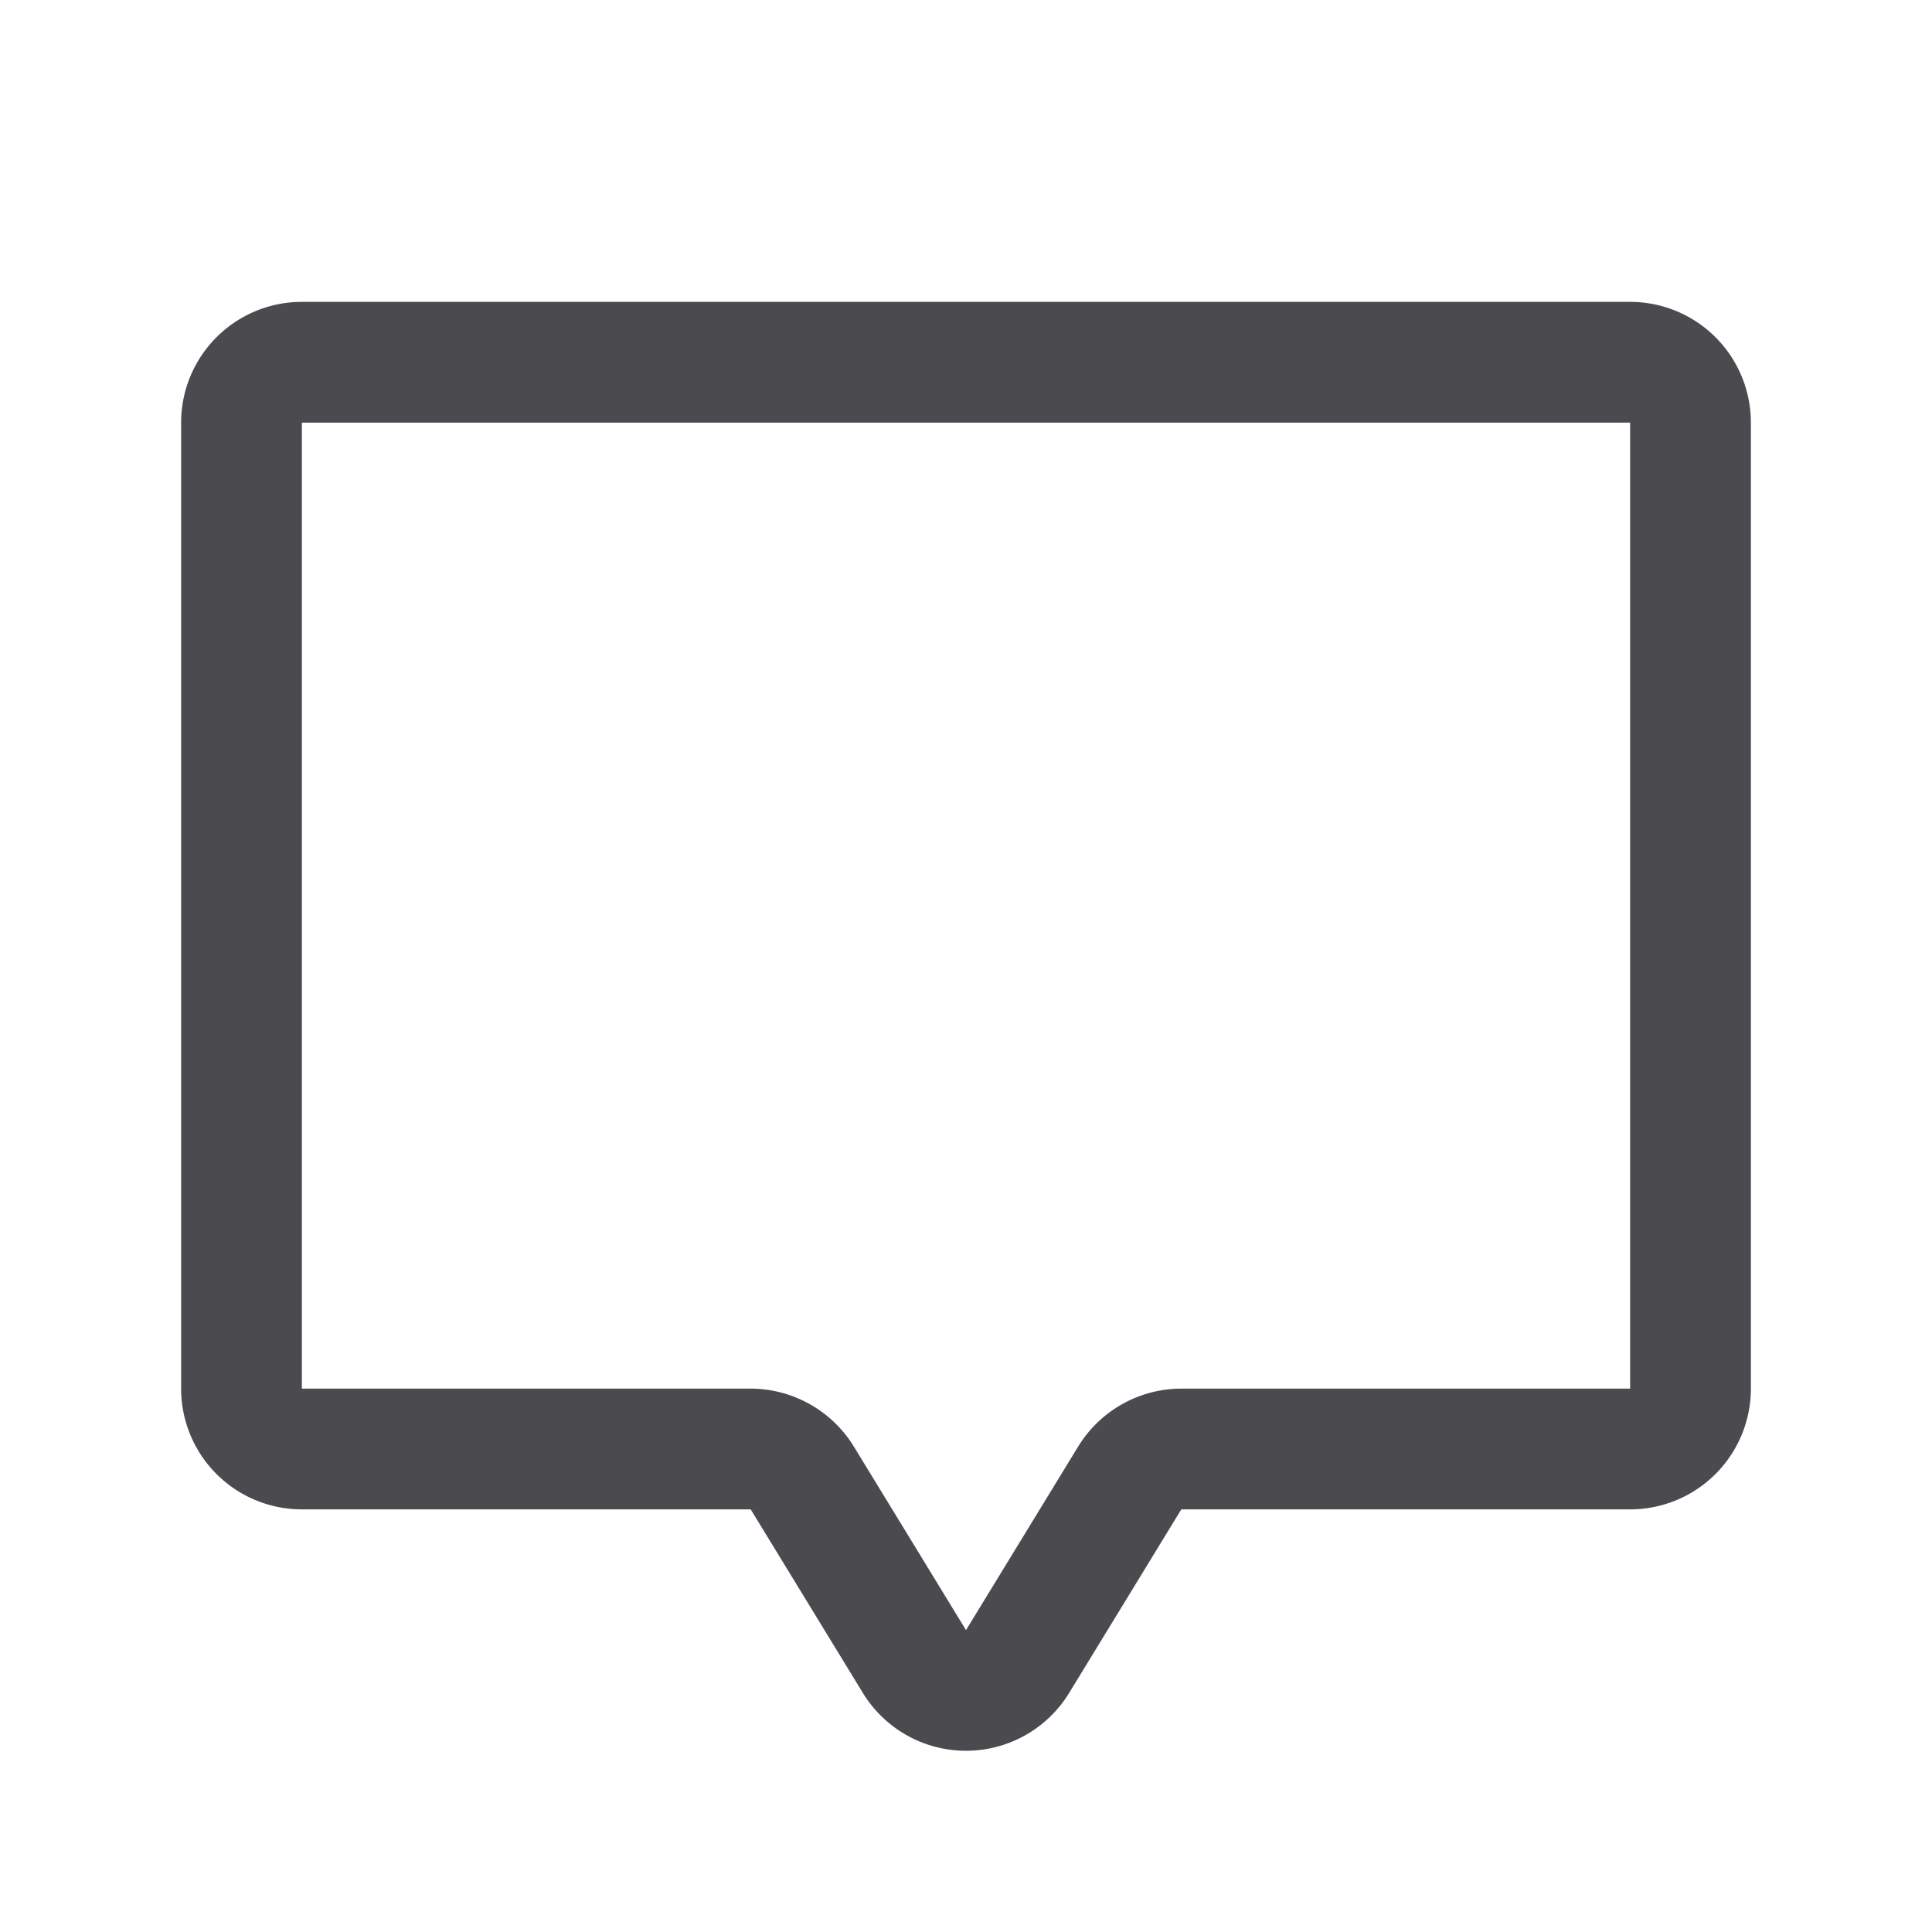 <svg xmlns="http://www.w3.org/2000/svg" width="32" height="32" fill="none" viewBox="0 0 32 32">
  <path fill="#4A4A4F" d="M27 5H5a2 2 0 0 0-2 2v16a2 2 0 0 0 2 2h7.434l1.851 3.029a2.002 2.002 0 0 0 3.426.007L19.566 25H27a2 2 0 0 0 2-2V7a2 2 0 0 0-2-2Zm0 18h-7.434a2.008 2.008 0 0 0-1.711.964L16 27l-1.856-3.038a2.011 2.011 0 0 0-1.71-.962H5V7h22v16Z"/>
</svg>
